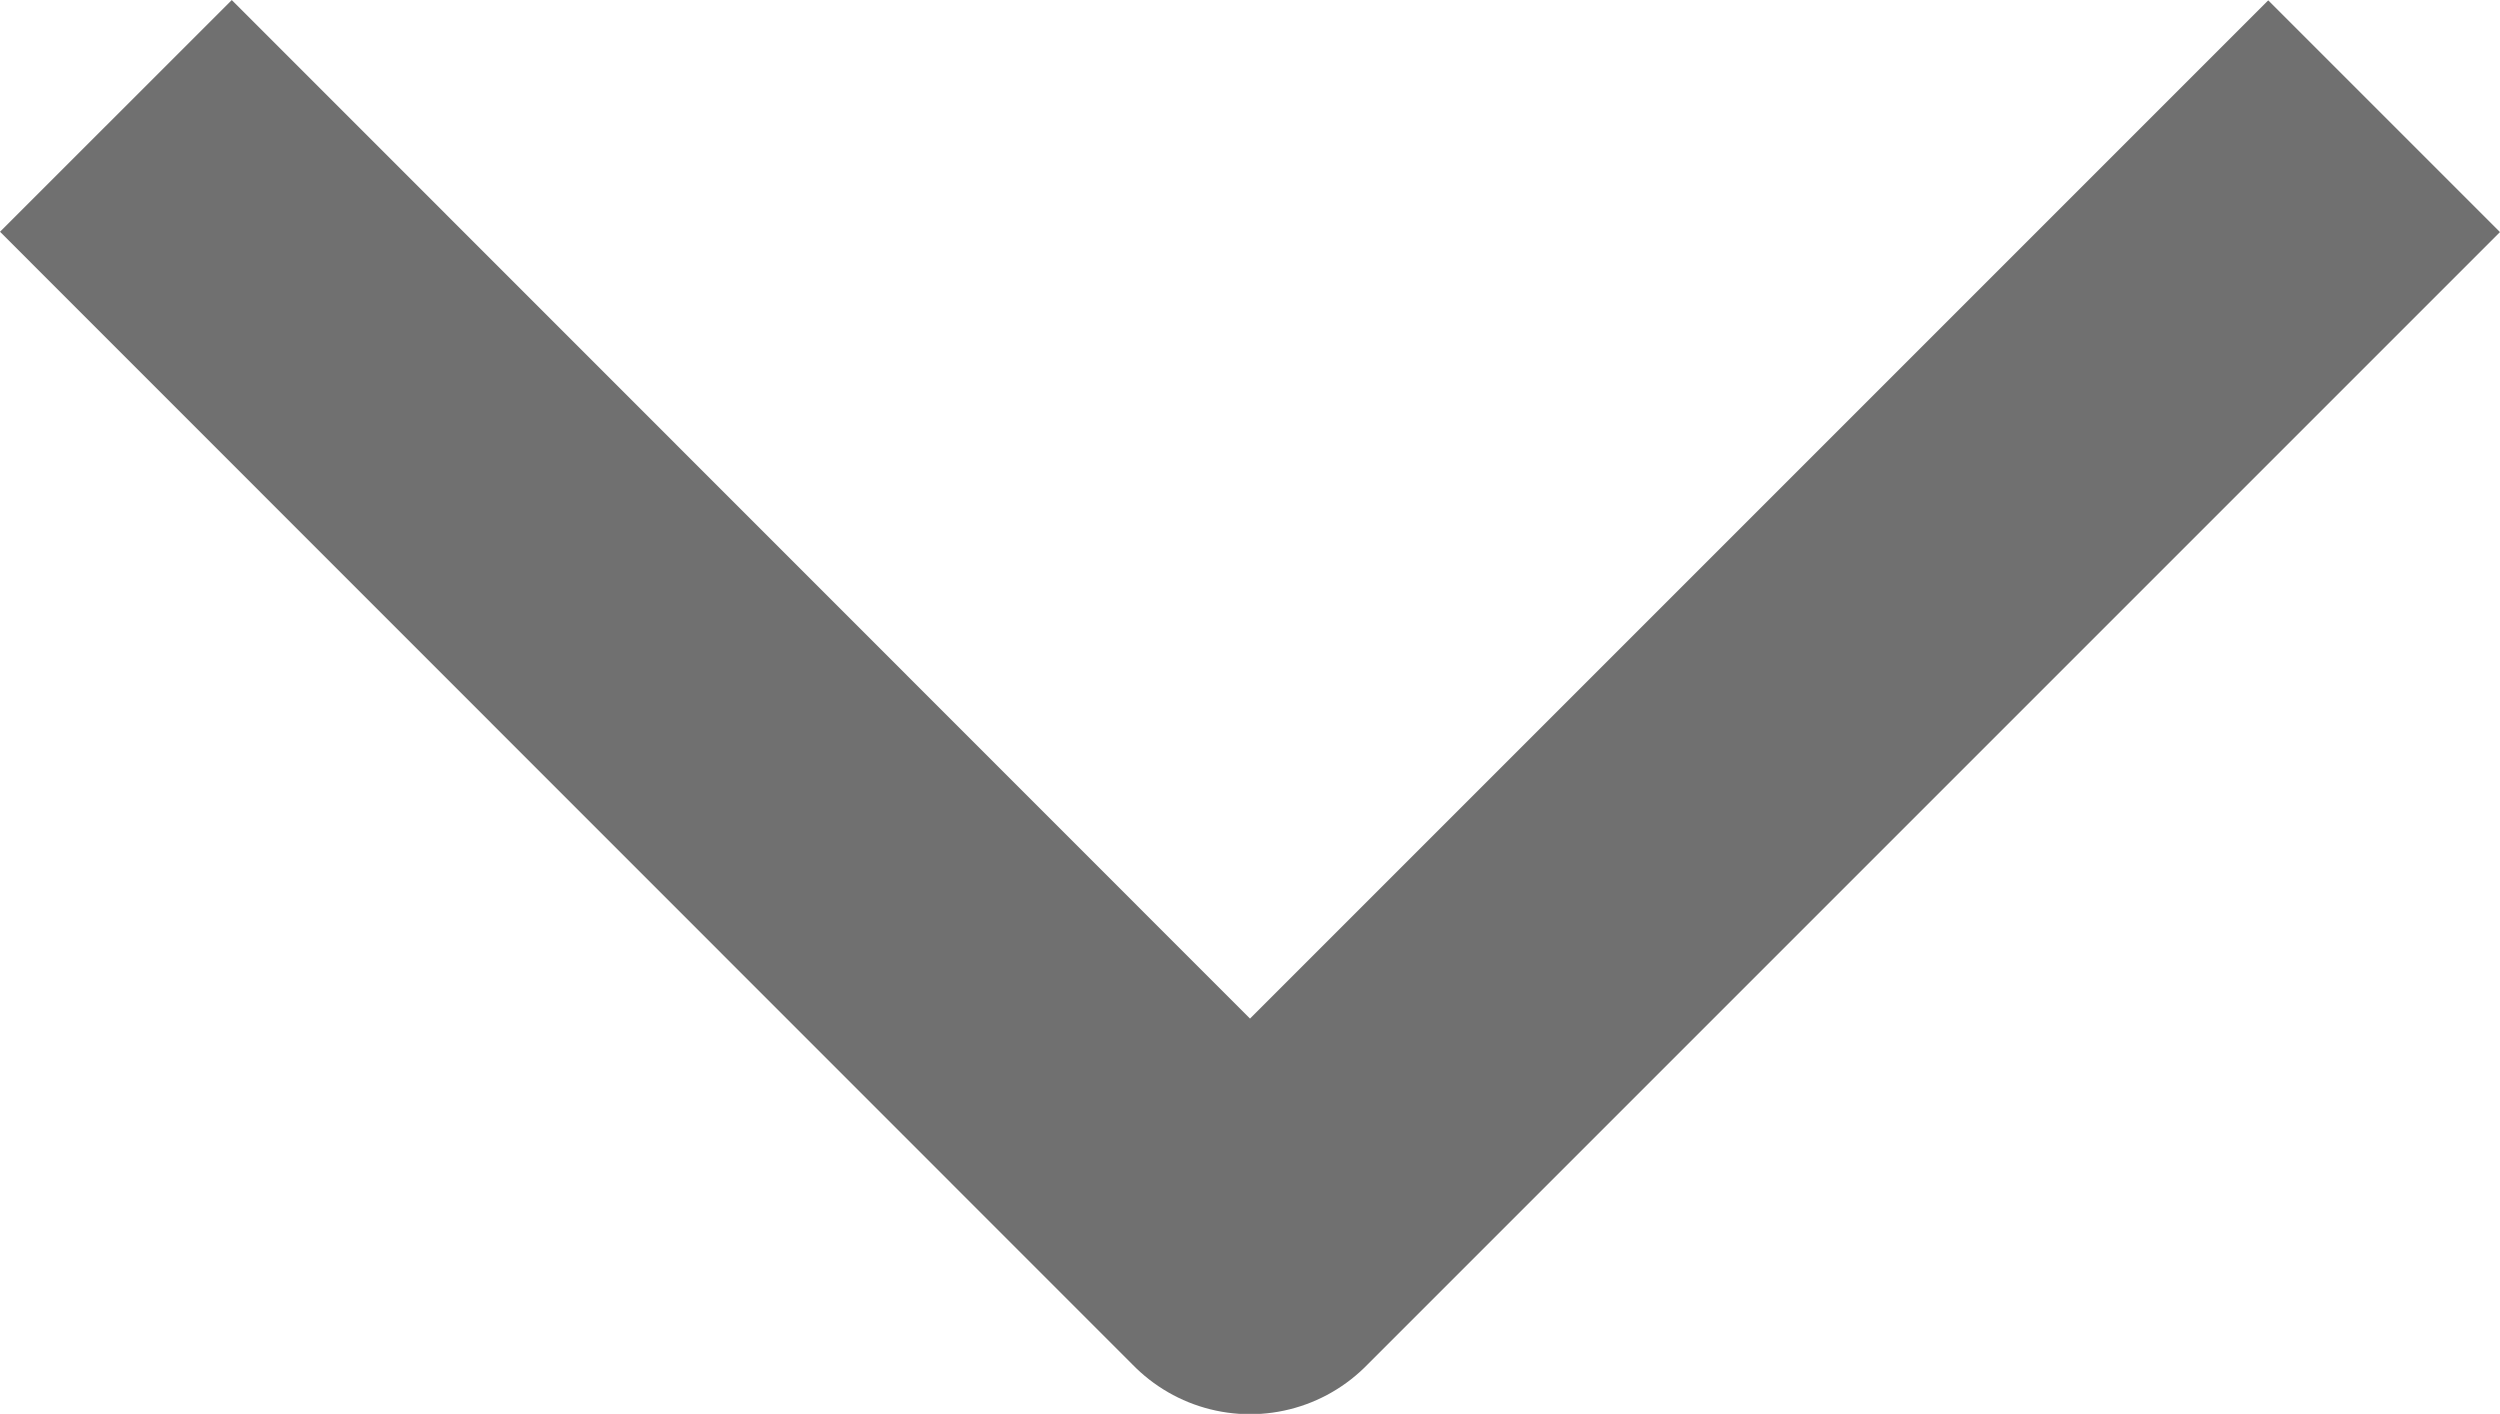 <svg xmlns="http://www.w3.org/2000/svg" width="22.886" height="12.943" viewBox="0 0 22.886 12.943">
  <g id="Component_1_1" data-name="Component 1 – 1" transform="translate(1.061 1.061)">
    <path id="Path_1" data-name="Path 1" d="M486.278,45.015,496.66,55.4l10.382-10.382" transform="translate(-486.278 -45.015)" fill="none" stroke="#707070" stroke-linejoin="round" stroke-width="3"/>
  </g>
</svg>
